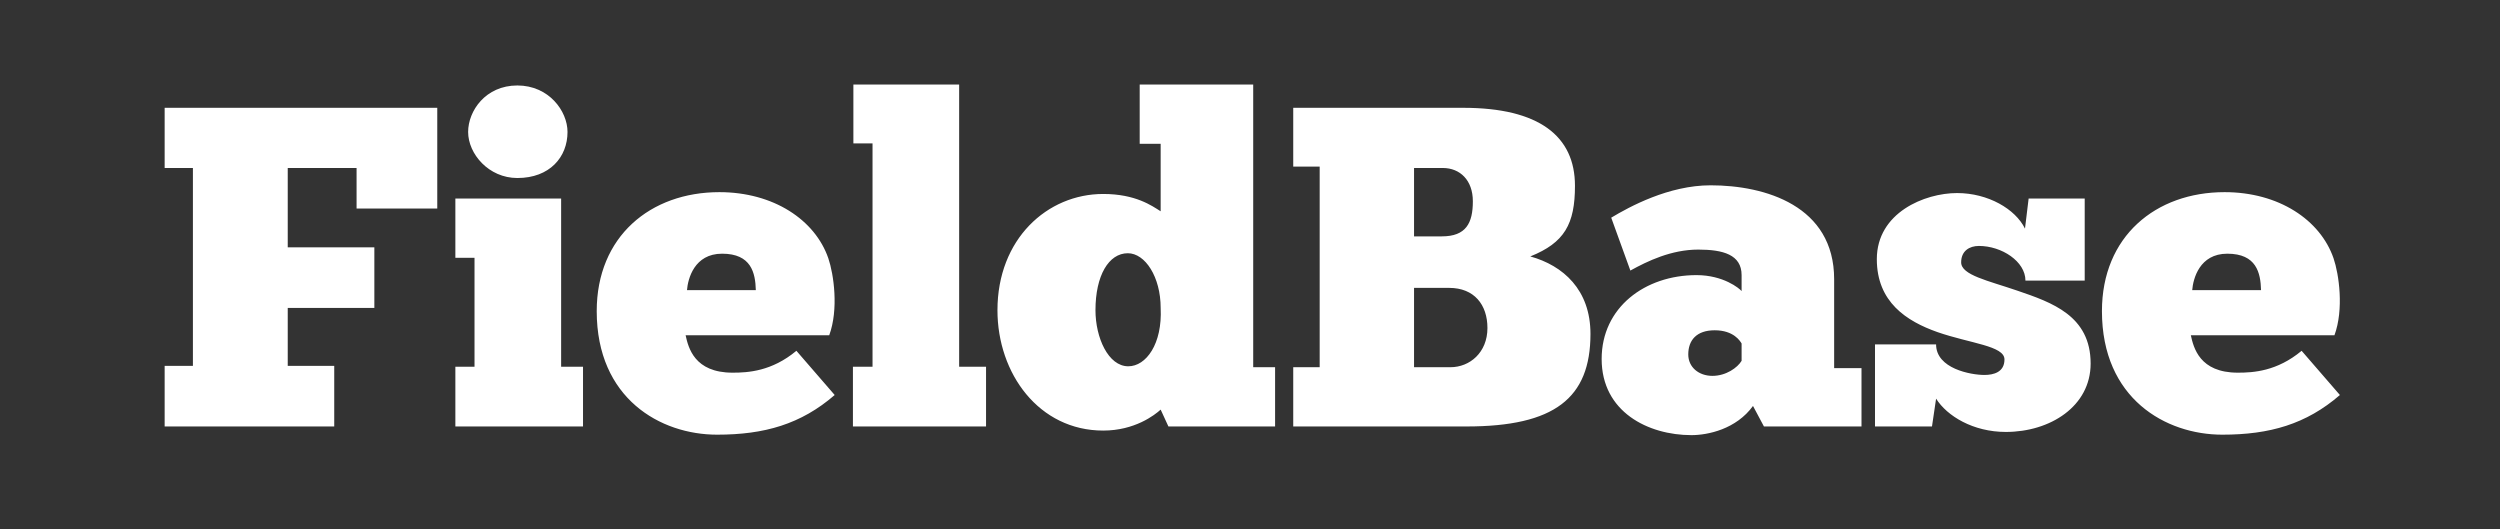 <svg width="170" height="36" viewBox="0 0 170 36" fill="none" xmlns="http://www.w3.org/2000/svg">
<rect x="0" y="0" width="170" height="36" fill="#333333" stroke="none"/>
<path d="M11.196 11.423H13.118V24.877H11.196V29H22.728V24.877H19.566V20.94H25.456V16.817H19.566V11.423H24.247V14.182H29.734V7.331H11.196V11.423ZM31.833 8.974C31.833 10.462 33.228 12.105 35.181 12.105C37.382 12.105 38.591 10.679 38.591 8.974C38.591 7.548 37.32 5.812 35.181 5.812C33.011 5.812 31.833 7.548 31.833 8.974ZM39.645 24.939H38.157V13.5H30.965V17.53H32.267V24.939H30.965V29H39.645V24.939ZM54.155 23.854C52.481 25.249 50.869 25.342 49.815 25.342C47.211 25.342 46.808 23.637 46.622 22.8H56.387C57.038 21.033 56.697 18.646 56.325 17.561C55.426 14.957 52.605 13.066 48.916 13.066C44.235 13.066 40.577 16.073 40.577 21.157C40.577 27.109 44.917 29.558 48.761 29.558C51.985 29.558 54.465 28.845 56.759 26.861L54.155 23.854ZM49.102 17.251C51.086 17.251 51.365 18.553 51.396 19.731H46.715C46.777 18.956 47.211 17.251 49.102 17.251ZM67.051 24.939H65.222V5.75H58.03V9.749H59.332V24.939H57.999V29H67.051V24.939ZM78.925 14.368C78.336 13.996 77.22 13.19 75.019 13.19C71.206 13.19 67.827 16.259 67.827 21.095C67.827 25.404 70.648 29.279 75.019 29.279C77.158 29.279 78.522 28.225 78.925 27.853L79.452 29H86.706V24.97H85.218V5.75H77.499V9.78H78.925V14.368ZM74.492 21.095C74.492 18.739 75.391 17.22 76.693 17.22C77.871 17.22 78.925 18.832 78.925 20.94C79.049 23.389 77.933 24.908 76.724 24.908C75.36 24.908 74.492 22.955 74.492 21.095ZM99.72 29C105.703 29 108.152 27.078 108.152 22.707C108.152 19.7 106.292 18.057 104.06 17.437C106.385 16.507 107.098 15.236 107.098 12.632C107.098 9.253 104.649 7.331 99.503 7.331H87.94V11.33H89.738V24.97H87.94V29H99.72ZM98.108 11.423C99.286 11.423 100.154 12.26 100.154 13.686C100.154 15.174 99.689 16.073 98.046 16.073H96.155V11.423H98.108ZM96.155 24.97V19.576H98.542C100.247 19.576 101.146 20.723 101.146 22.304C101.146 23.978 99.937 24.97 98.635 24.97H96.155ZM110.865 18.398C112.043 17.747 113.655 16.972 115.484 16.972C117.158 16.972 118.429 17.313 118.429 18.708V19.793C118.274 19.607 117.189 18.708 115.36 18.708C111.857 18.708 108.912 20.909 108.912 24.412C108.912 28.008 112.074 29.589 115.019 29.589C116.135 29.589 118.057 29.186 119.204 27.605L119.948 29H126.582V25.032H124.722V18.987C124.722 13.996 120.041 12.601 116.321 12.601C113.469 12.601 110.803 14.058 109.563 14.802L110.865 18.398ZM116.445 25.559C115.515 25.559 114.802 24.97 114.802 24.102C114.802 23.141 115.36 22.459 116.6 22.459C117.902 22.459 118.336 23.203 118.429 23.358V24.536C118.15 25.001 117.375 25.559 116.445 25.559ZM131.375 29L131.654 27.109C132.398 28.287 134.165 29.372 136.397 29.372C139.404 29.372 142.163 27.636 142.163 24.722C142.163 21.467 139.528 20.568 137.172 19.762C135.188 19.08 133.359 18.708 133.359 17.84C133.359 17.065 133.917 16.724 134.568 16.724C136.118 16.724 137.73 17.778 137.73 19.08H141.76V13.5H137.947L137.699 15.546C137.048 14.213 135.188 13.128 133.08 13.128C130.879 13.128 127.624 14.461 127.624 17.623C127.624 20.537 129.639 21.839 131.747 22.583C133.979 23.358 136.304 23.513 136.304 24.443C136.304 25.311 135.56 25.497 134.94 25.497C134.01 25.497 131.654 25.063 131.654 23.42H127.5V29H131.375ZM156.51 23.854C154.836 25.249 153.224 25.342 152.17 25.342C149.566 25.342 149.163 23.637 148.977 22.8H158.742C159.393 21.033 159.052 18.646 158.68 17.561C157.781 14.957 154.96 13.066 151.271 13.066C146.59 13.066 142.932 16.073 142.932 21.157C142.932 27.109 147.272 29.558 151.116 29.558C154.34 29.558 156.82 28.845 159.114 26.861L156.51 23.854ZM151.457 17.251C153.441 17.251 153.72 18.553 153.751 19.731H149.07C149.132 18.956 149.566 17.251 151.457 17.251Z" fill="white"/>
</svg>
